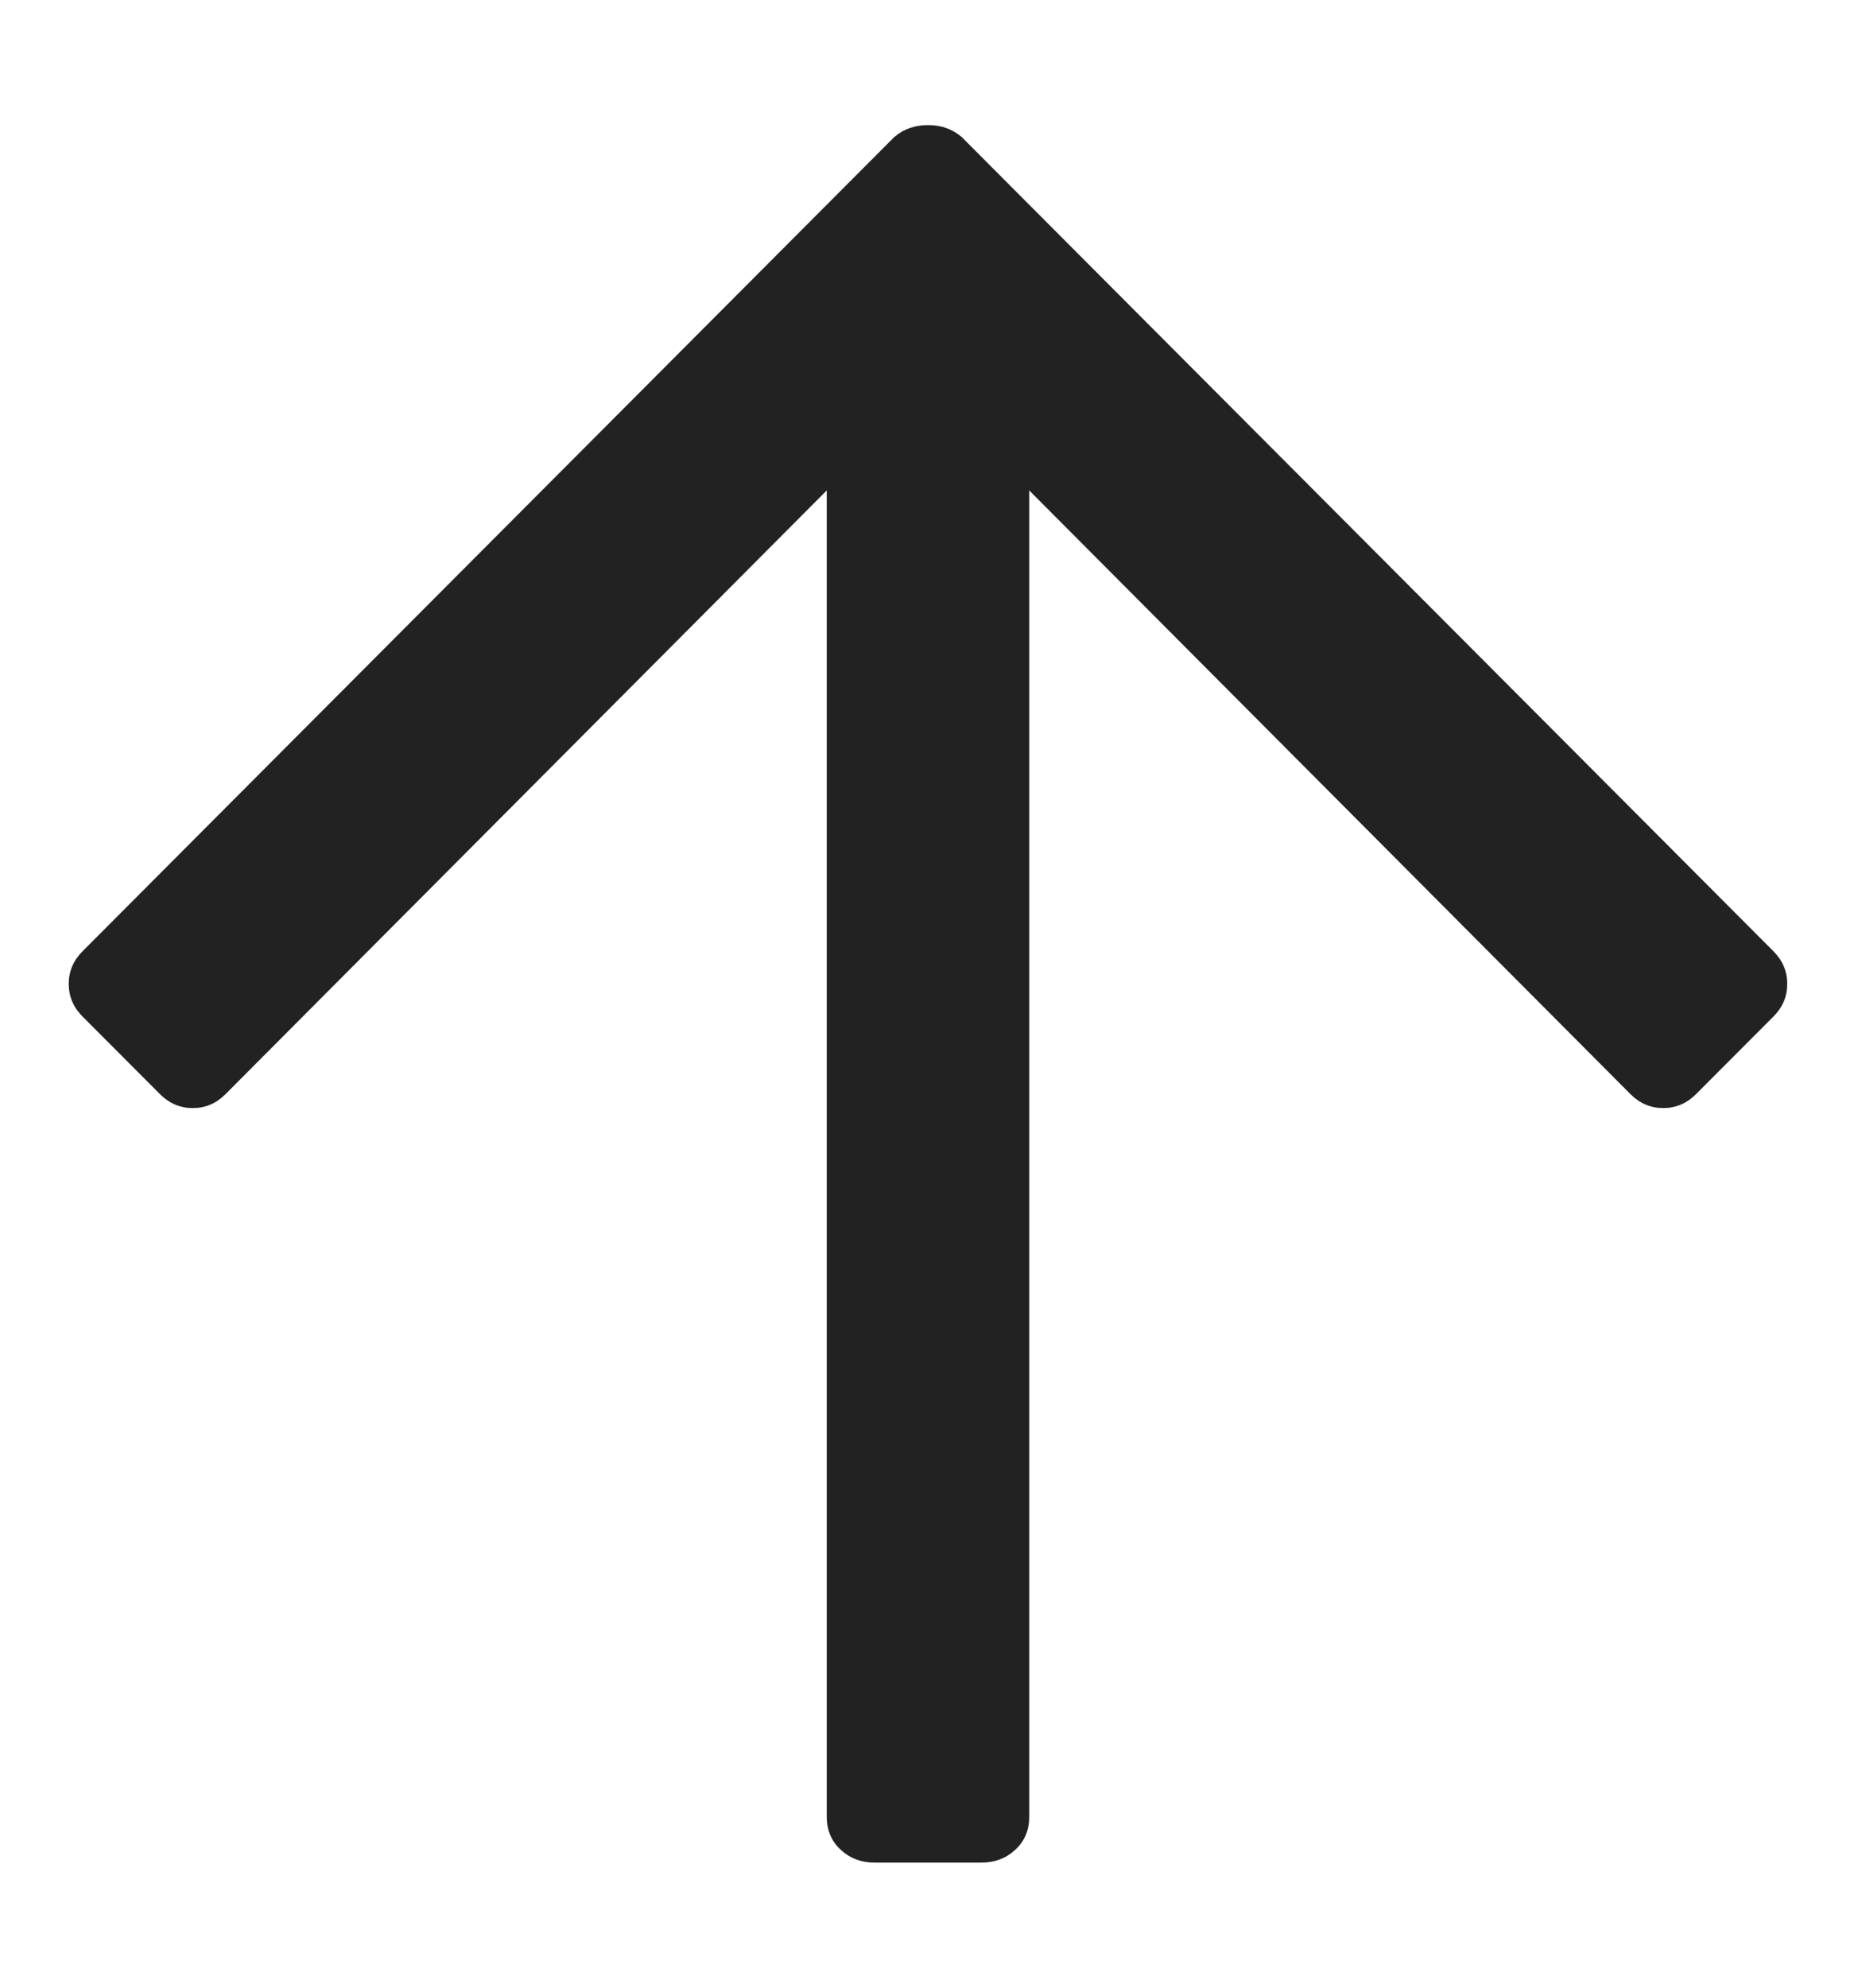 <svg width="14" height="15" viewBox="0 0 14 15" fill="none" xmlns="http://www.w3.org/2000/svg">
<path d="M0.624 7.672L1.208 8.257C1.278 8.327 1.361 8.362 1.456 8.362C1.551 8.362 1.633 8.327 1.703 8.257L6.243 3.701V13.711C6.243 13.811 6.278 13.894 6.348 13.959C6.418 14.024 6.503 14.056 6.603 14.056H7.412C7.512 14.056 7.597 14.024 7.667 13.959C7.737 13.894 7.772 13.811 7.772 13.711V3.701L12.312 8.257C12.382 8.327 12.465 8.362 12.559 8.362C12.654 8.362 12.737 8.327 12.807 8.257L13.391 7.672C13.461 7.602 13.496 7.52 13.496 7.425C13.496 7.33 13.461 7.248 13.391 7.178L7.262 1.034C7.192 0.974 7.107 0.944 7.008 0.944C6.908 0.944 6.823 0.974 6.753 1.034L0.624 7.178C0.554 7.248 0.519 7.33 0.519 7.425C0.519 7.52 0.554 7.602 0.624 7.672Z" fill="#222222"/>
</svg>
